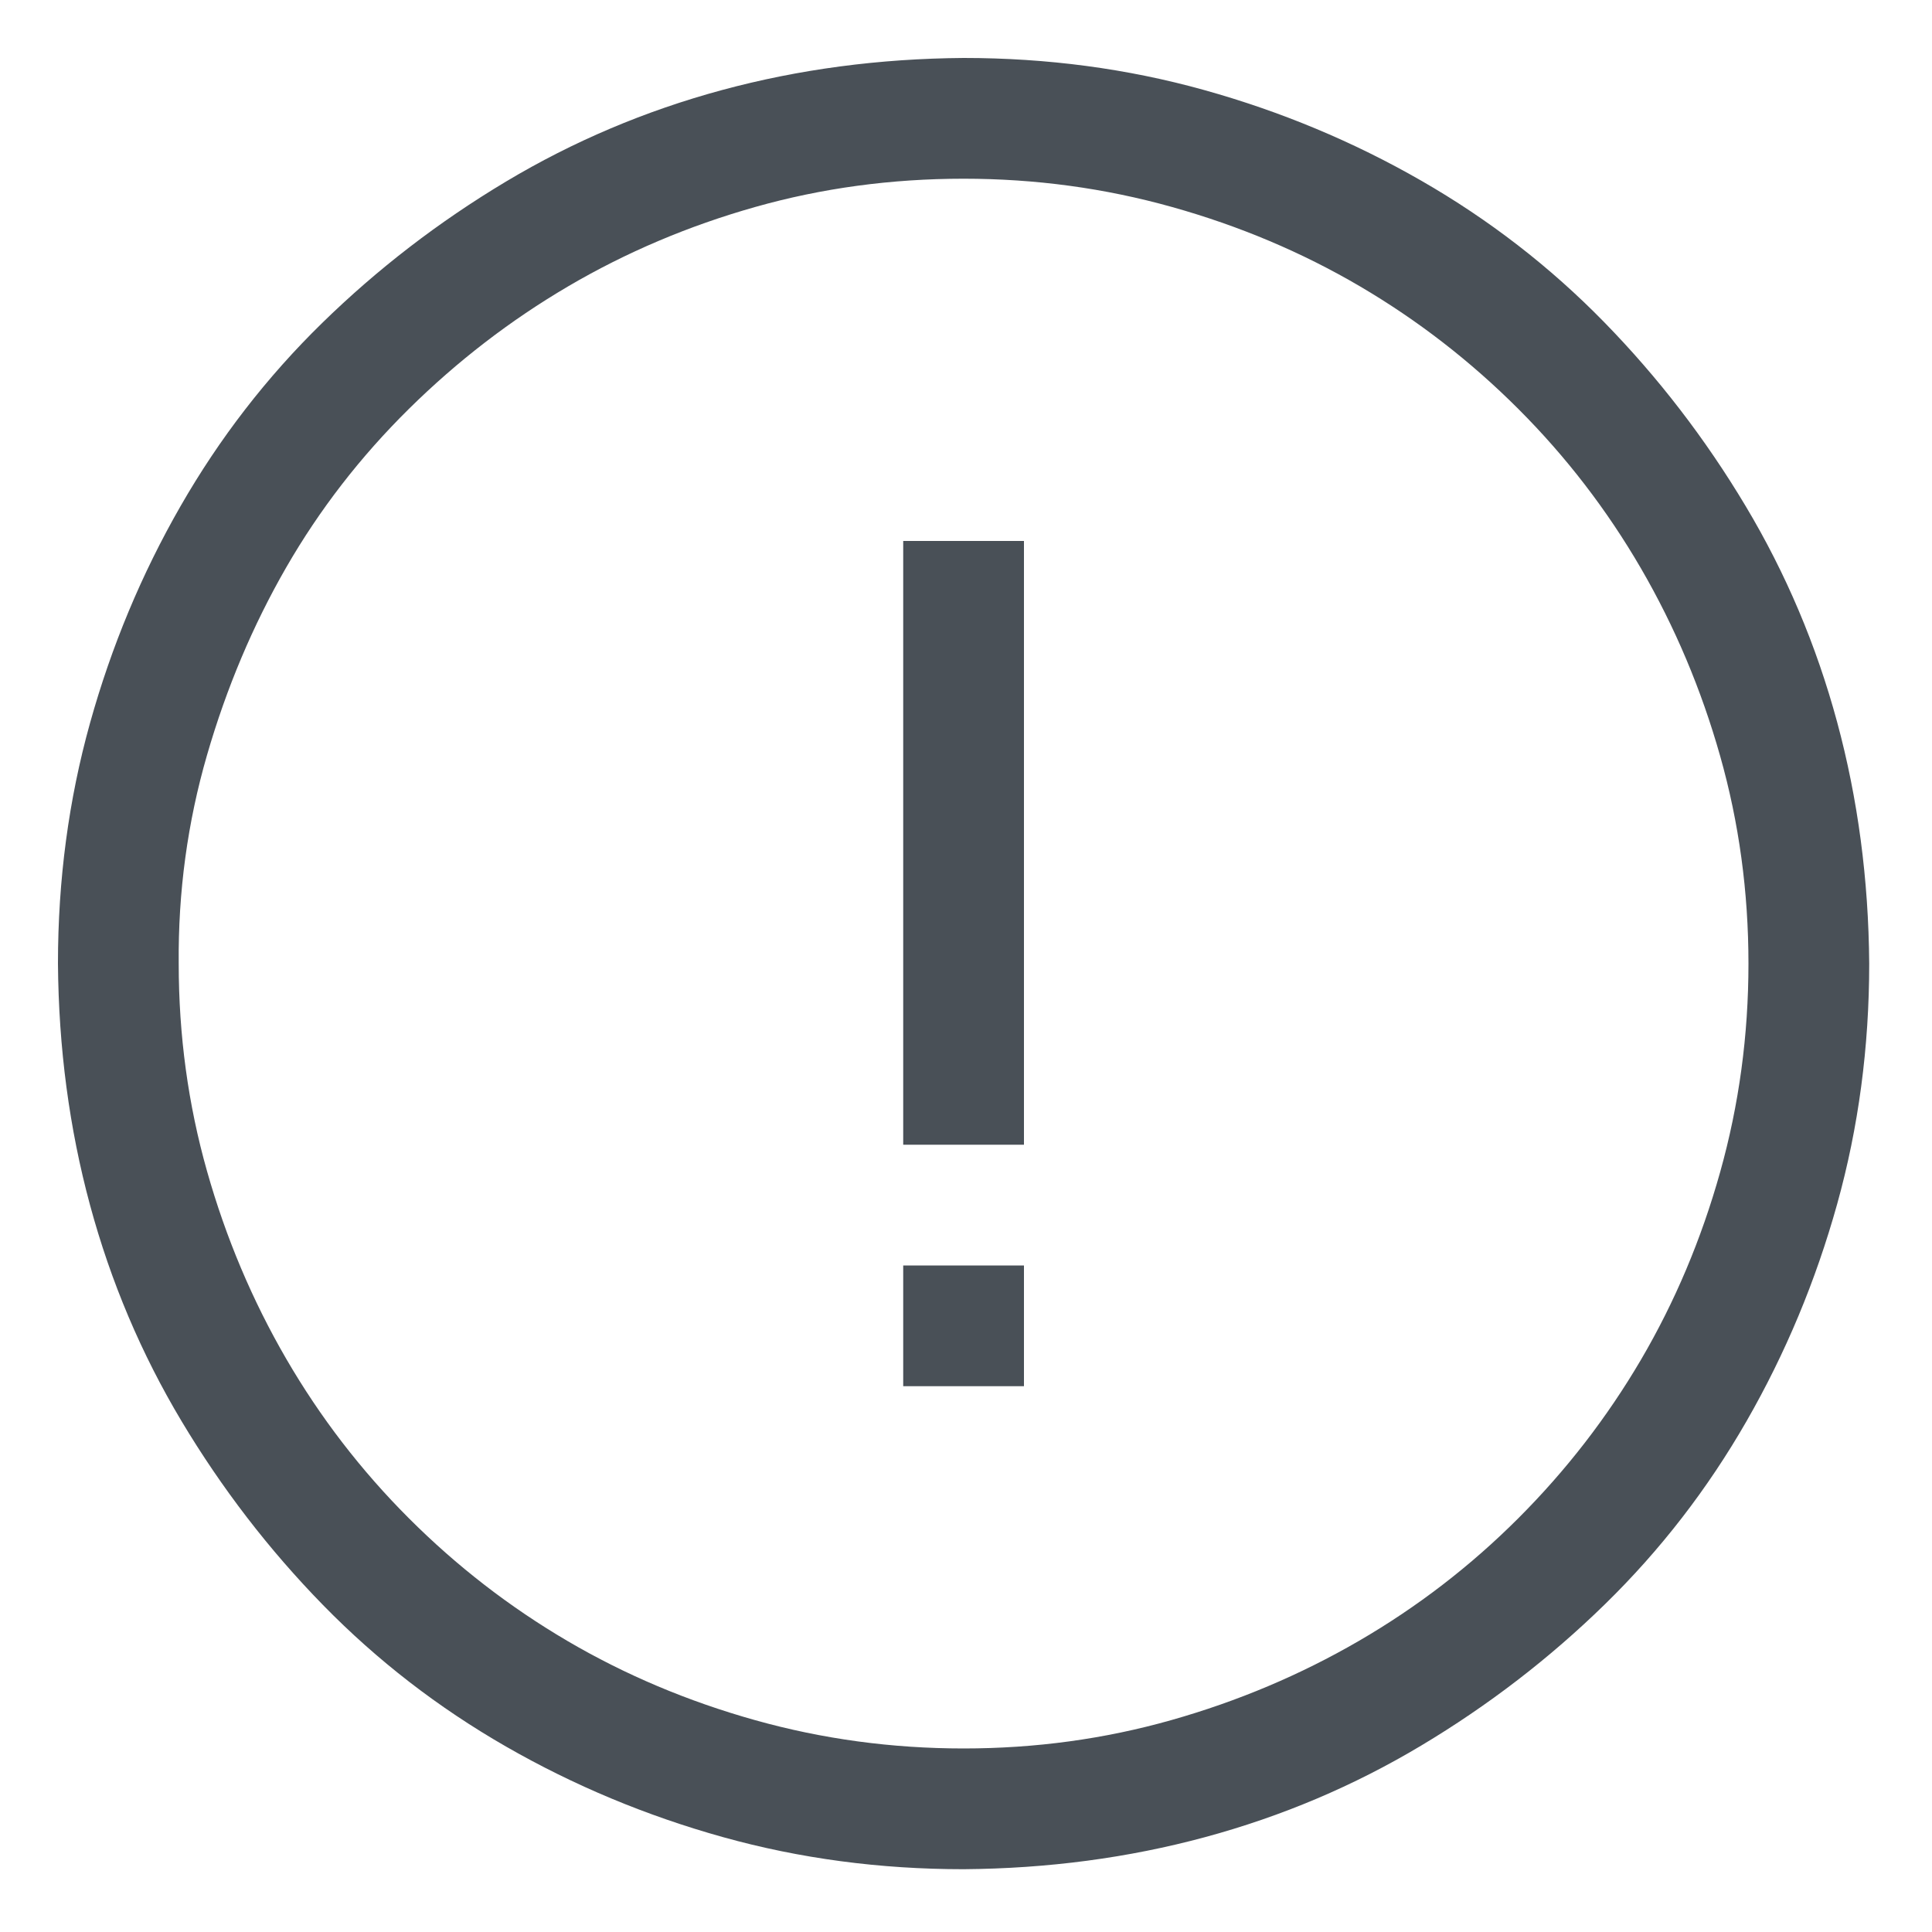 <svg width="100" height="100" viewBox="0 0 100 100" fill="none" xmlns="http://www.w3.org/2000/svg">
<path d="M49.875 3C54.204 3 58.355 3.553 62.326 4.66C66.297 5.767 70.041 7.329 73.557 9.348C77.072 11.366 80.23 13.807 83.029 16.672C85.829 19.537 88.27 22.71 90.353 26.193C92.437 29.676 94.016 33.404 95.09 37.375C96.164 41.346 96.717 45.513 96.75 49.875C96.75 54.204 96.197 58.355 95.09 62.326C93.983 66.297 92.421 70.041 90.402 73.557C88.384 77.072 85.943 80.23 83.078 83.029C80.213 85.829 77.04 88.27 73.557 90.353C70.074 92.437 66.346 94.016 62.375 95.09C58.404 96.164 54.237 96.717 49.875 96.75C45.546 96.75 41.395 96.197 37.424 95.09C33.453 93.983 29.709 92.421 26.193 90.402C22.678 88.384 19.52 85.943 16.721 83.078C13.921 80.213 11.48 77.04 9.396 73.557C7.313 70.074 5.734 66.346 4.66 62.375C3.586 58.404 3.033 54.237 3 49.875C3 45.546 3.553 41.395 4.66 37.424C5.767 33.453 7.329 29.709 9.348 26.193C11.366 22.678 13.807 19.52 16.672 16.721C19.537 13.921 22.71 11.48 26.193 9.396C29.676 7.313 33.404 5.734 37.375 4.66C41.346 3.586 45.513 3.033 49.875 3ZM49.875 90.5C53.586 90.5 57.167 90.012 60.617 89.035C64.068 88.059 67.307 86.691 70.334 84.934C73.361 83.176 76.112 81.06 78.586 78.586C81.06 76.112 83.176 73.378 84.934 70.383C86.691 67.388 88.059 64.149 89.035 60.666C90.012 57.183 90.5 53.586 90.5 49.875C90.5 46.164 90.012 42.583 89.035 39.133C88.059 35.682 86.691 32.443 84.934 29.416C83.176 26.389 81.06 23.638 78.586 21.164C76.112 18.69 73.378 16.574 70.383 14.816C67.388 13.059 64.149 11.691 60.666 10.715C57.183 9.738 53.586 9.25 49.875 9.25C46.132 9.25 42.535 9.738 39.084 10.715C35.633 11.691 32.411 13.059 29.416 14.816C26.421 16.574 23.671 18.69 21.164 21.164C18.658 23.638 16.542 26.372 14.816 29.367C13.091 32.362 11.724 35.601 10.715 39.084C9.706 42.567 9.217 46.164 9.25 49.875C9.25 53.586 9.738 57.167 10.715 60.617C11.691 64.068 13.059 67.307 14.816 70.334C16.574 73.361 18.69 76.112 21.164 78.586C23.638 81.06 26.372 83.176 29.367 84.934C32.362 86.691 35.601 88.059 39.084 89.035C42.567 90.012 46.164 90.5 49.875 90.5ZM46.75 28H53V59.25H46.75V28ZM46.75 65.5H53V71.75H46.75V65.5Z" fill="#495057"/>
</svg>
